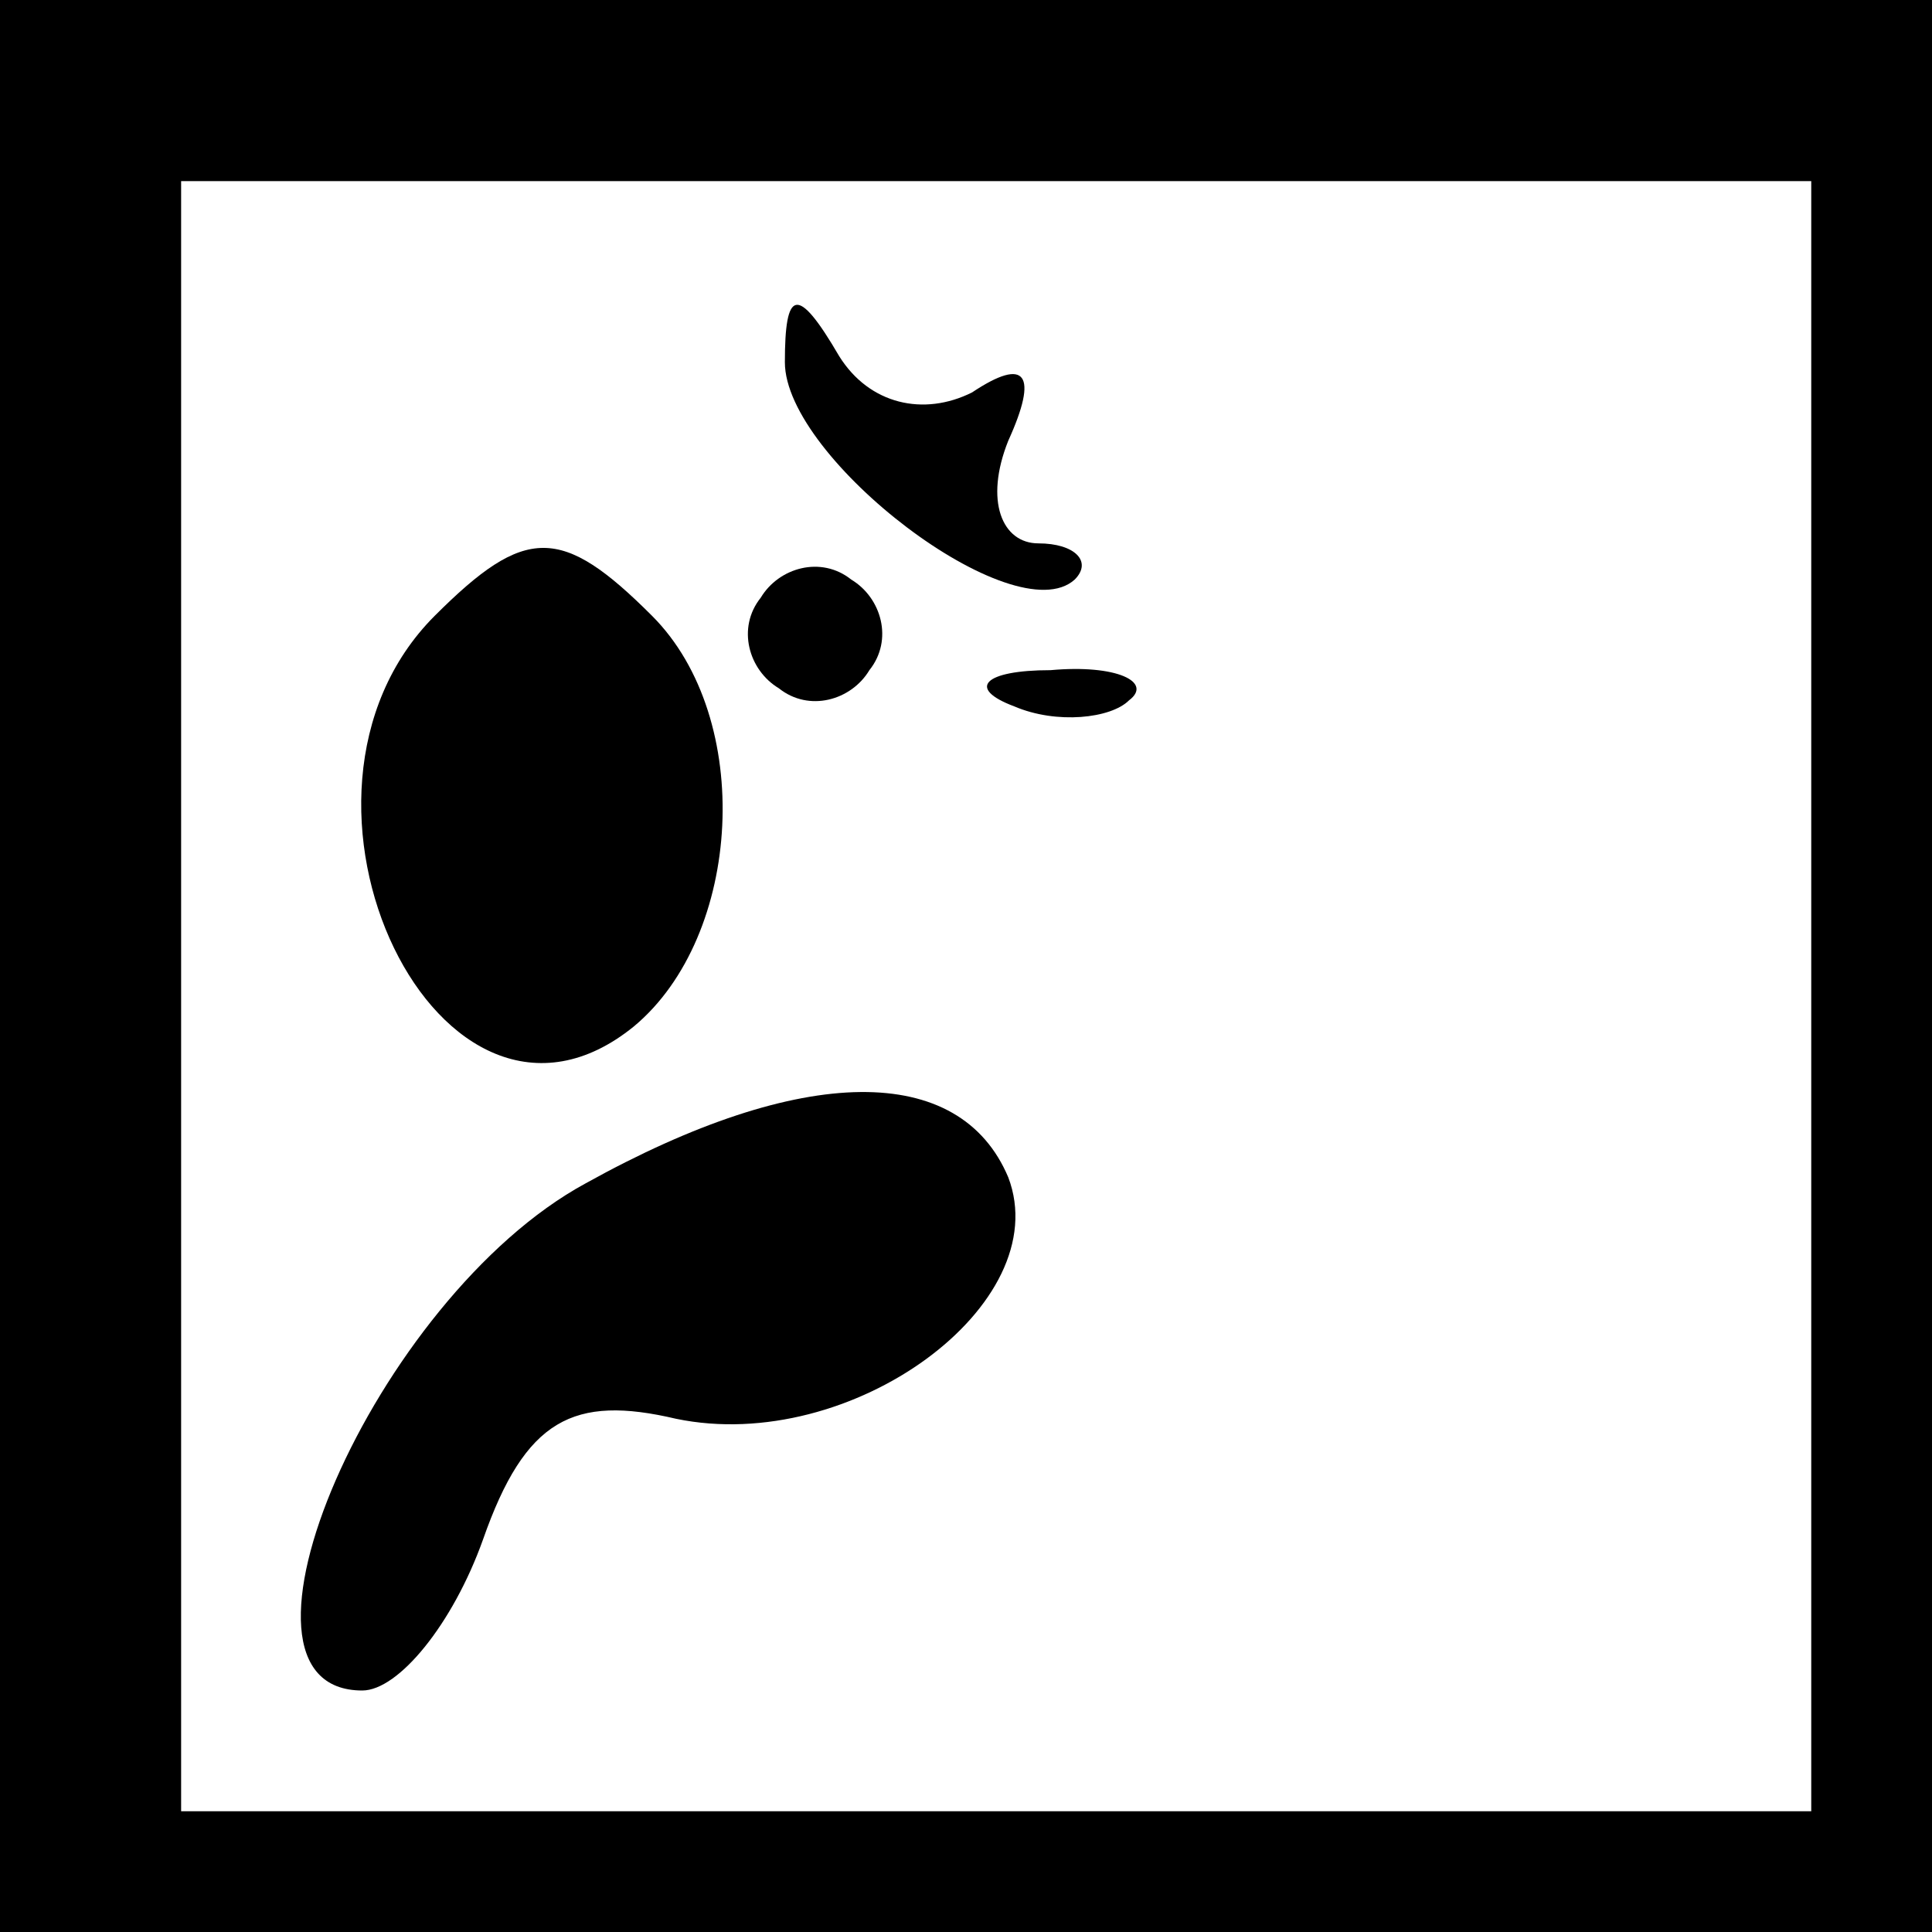 <?xml version="1.0" standalone="no"?>
<!DOCTYPE svg PUBLIC "-//W3C//DTD SVG 20010904//EN"
 "http://www.w3.org/TR/2001/REC-SVG-20010904/DTD/svg10.dtd">
<svg version="1.0" xmlns="http://www.w3.org/2000/svg"
 width="32pt" height="32pt" viewBox="0 0 32 32"
 preserveAspectRatio="xMidYMid meet">
<rect x="0" y="0" width="32" height="32" fill="#808080" stroke="none"/>
<g transform="translate(0,32) scale(0.1,-0.1)"
fill="#000000" stroke="none">
<path fill="#000000" stroke="none" d="M0 160 l0 -160 160 0 160 0 0 160 0
160 -160 0 -160 0 0 -160z"/>
<path fill="#ffffff" stroke="none" d="M300 155 l0 -135 -135 0 -135 0 0 135
0 135 135 0 135 0 0 -135z"/>
<path fill="#000000" stroke="none" d="M130 260 c0 -16 38 -45 48 -36 3 3 0 6
-6 6 -6 0 -9 7 -5 17 5 11 3 14 -6 8 -8 -4 -17 -2 -22 6 -7 12 -9 11 -9 -1z"/>
<path fill="#000000" stroke="none" d="M72 218 c-30 -30 1 -94 33 -68 18 15
20 51 3 68 -15 15 -21 15 -36 0z"/>
<path fill="#000000" stroke="none" d="M126 221 c-4 -5 -2 -12 3 -15 5 -4 12
-2 15 3 4 5 2 12 -3 15 -5 4 -12 2 -15 -3z"/>
<path fill="#000000" stroke="none" d="M168 203 c7 -3 16 -2 19 1 4 3 -2 6
-13 5 -11 0 -14 -3 -6 -6z"/>
<path fill="#000000" stroke="none" d="M97 124 c-35 -19 -63 -84 -37 -84 6 0
15 11 20 25 7 20 15 24 32 20 29 -6 63 19 55 40 -8 19 -34 19 -70 -1z"/>
</g>
</svg>
